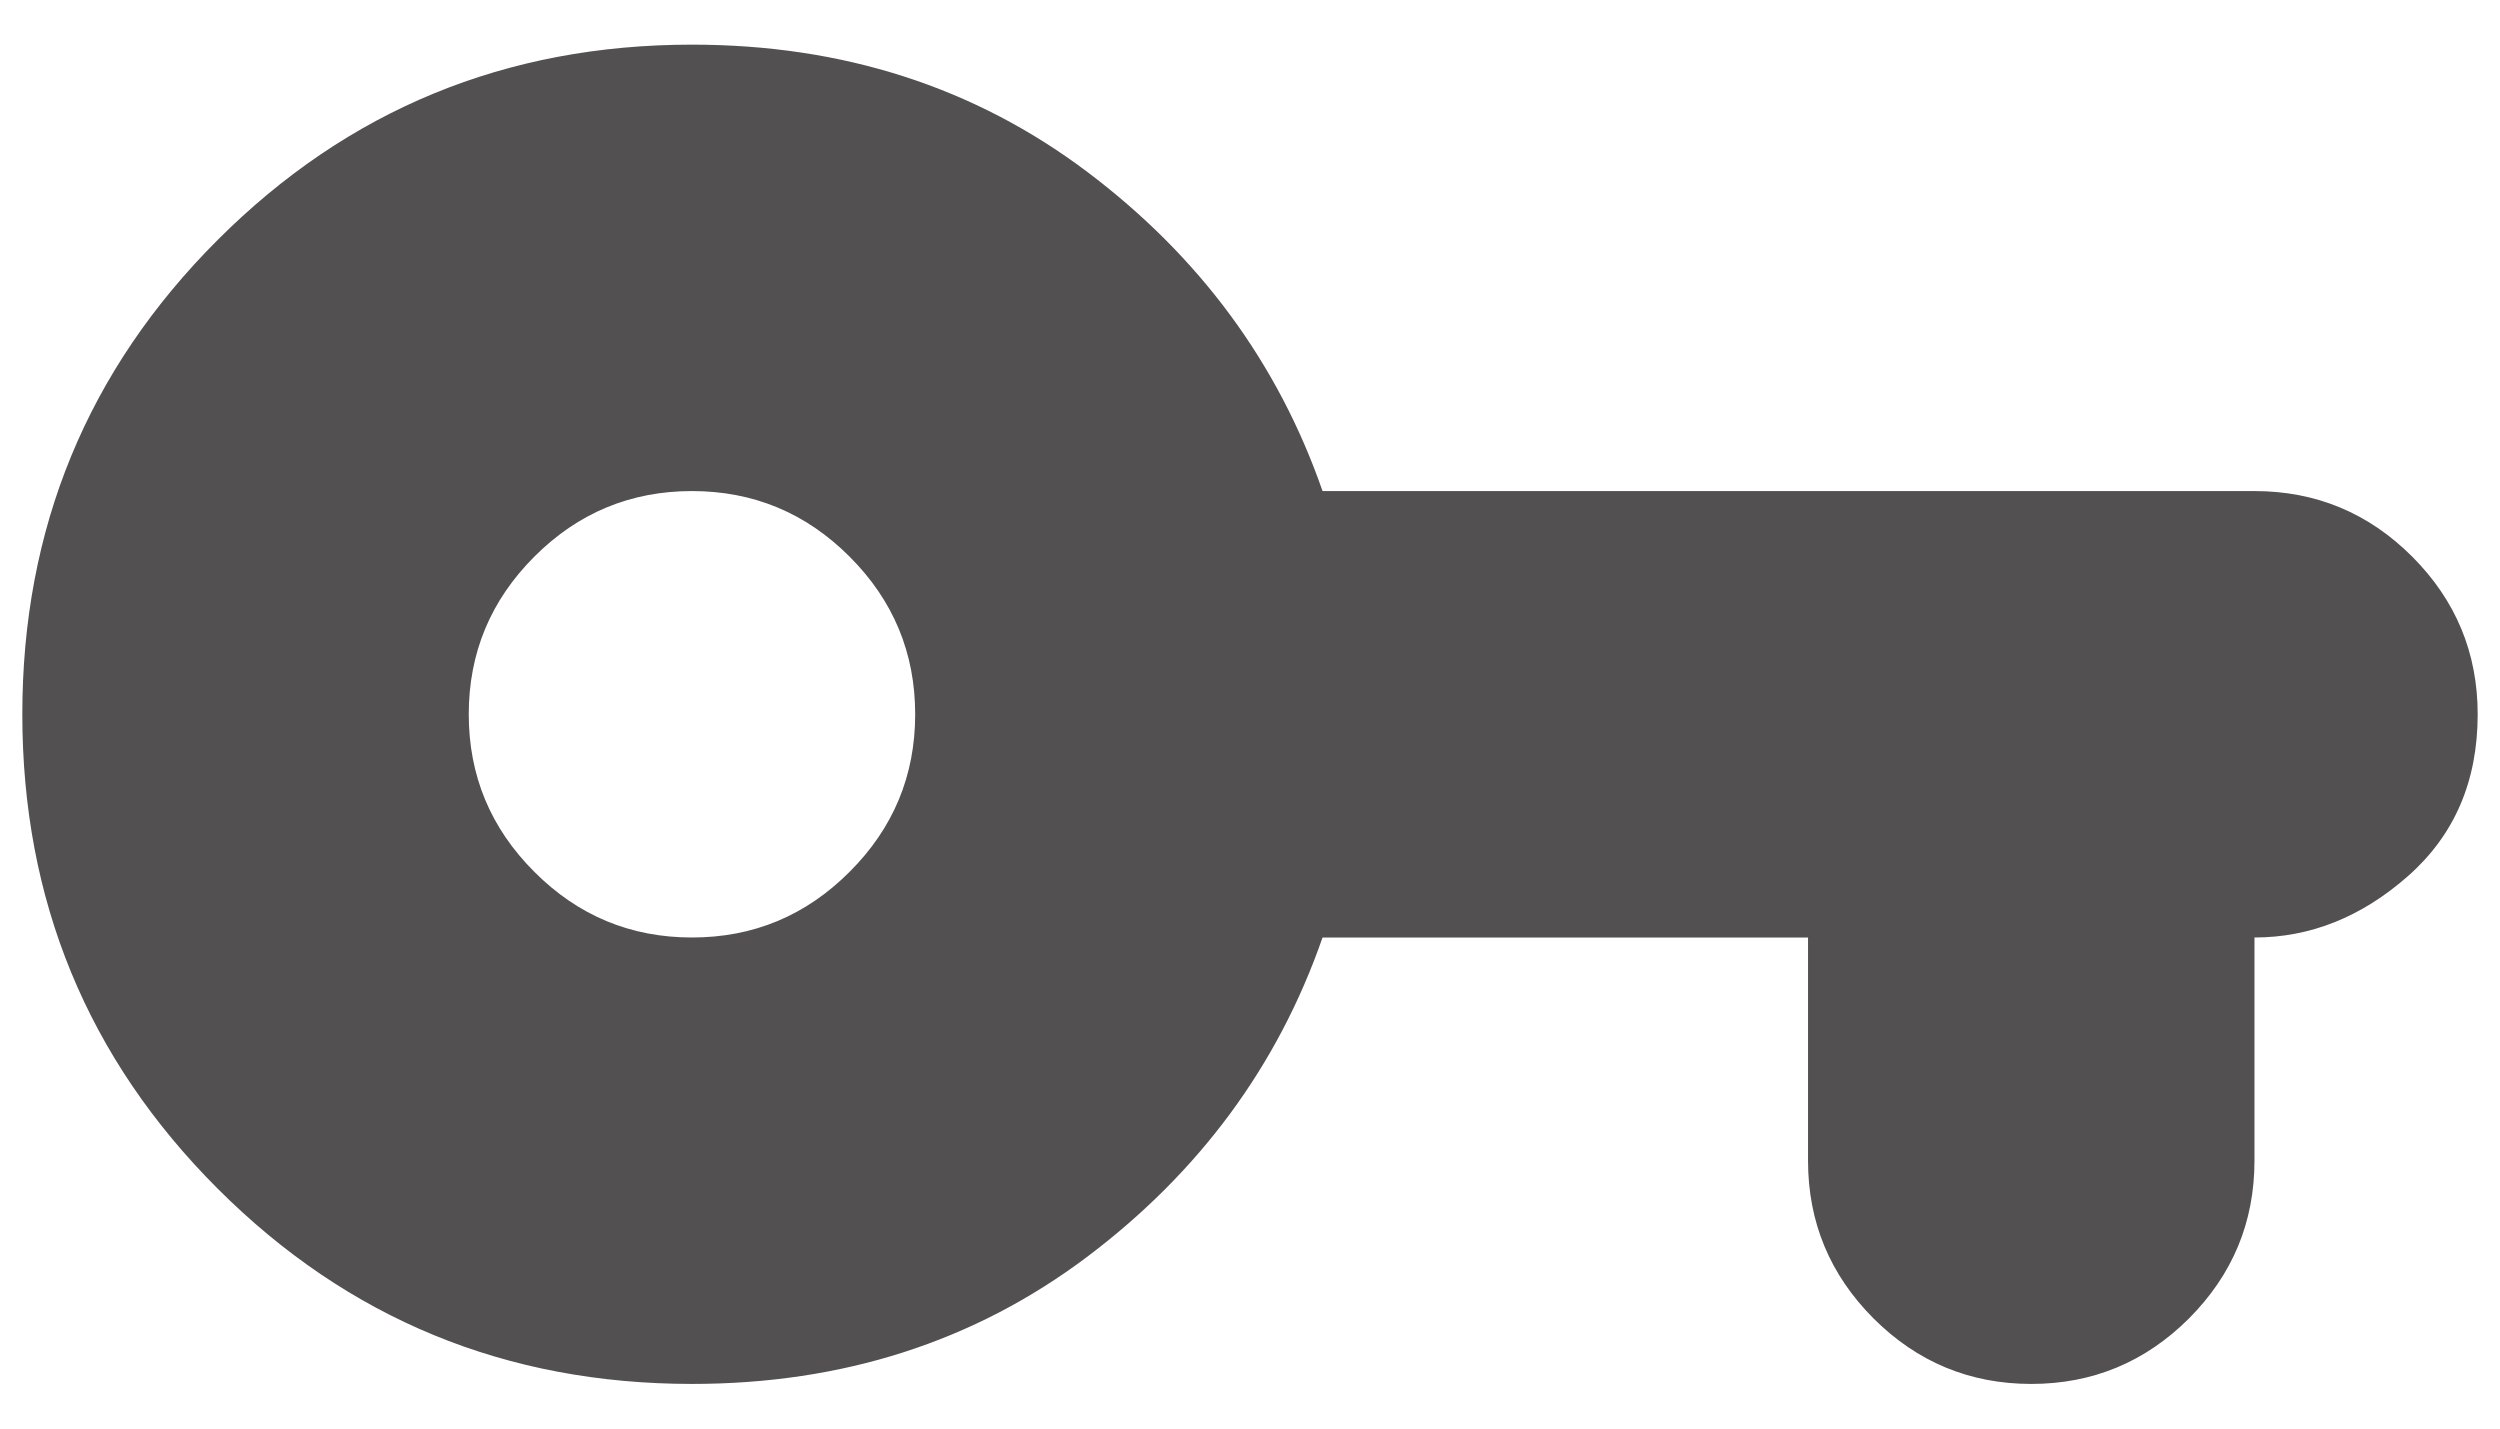 <svg width="56" height="32" viewBox="0 0 56 32" fill="none" xmlns="http://www.w3.org/2000/svg" xmlns:xlink="http://www.w3.org/1999/xlink">
<path d="M15.5,31C11.333,31 7.792,29.542 4.875,26.625C1.958,23.708 0.5,20.167 0.5,16C0.5,11.833 1.958,8.292 4.875,5.375C7.792,2.458 11.333,1 15.5,1C18.875,1 21.823,1.948 24.345,3.843C26.865,5.739 28.625,8.125 29.625,11L50.5,11C51.875,11 53.053,11.489 54.033,12.468C55.011,13.448 55.5,14.625 55.5,16C55.5,17.5 54.979,18.708 53.938,19.625C52.896,20.542 51.75,21 50.5,21L50.5,26C50.5,27.375 50.011,28.552 49.033,29.533C48.053,30.511 46.875,31 45.5,31C44.125,31 42.947,30.511 41.967,29.533C40.989,28.552 40.5,27.375 40.5,26L40.5,21L29.625,21C28.625,23.875 26.865,26.261 24.345,28.158C21.823,30.053 18.875,31 15.5,31ZM15.5,21C16.875,21 18.052,20.51 19.03,19.53C20.01,18.552 20.5,17.375 20.5,16C20.5,14.625 20.01,13.448 19.03,12.468C18.052,11.489 16.875,11 15.5,11C14.125,11 12.948,11.489 11.97,12.468C10.99,13.448 10.5,14.625 10.5,16C10.5,17.375 10.99,18.552 11.97,19.53C12.948,20.51 14.125,21 15.5,21Z" fill="#525050"/>
</svg>
